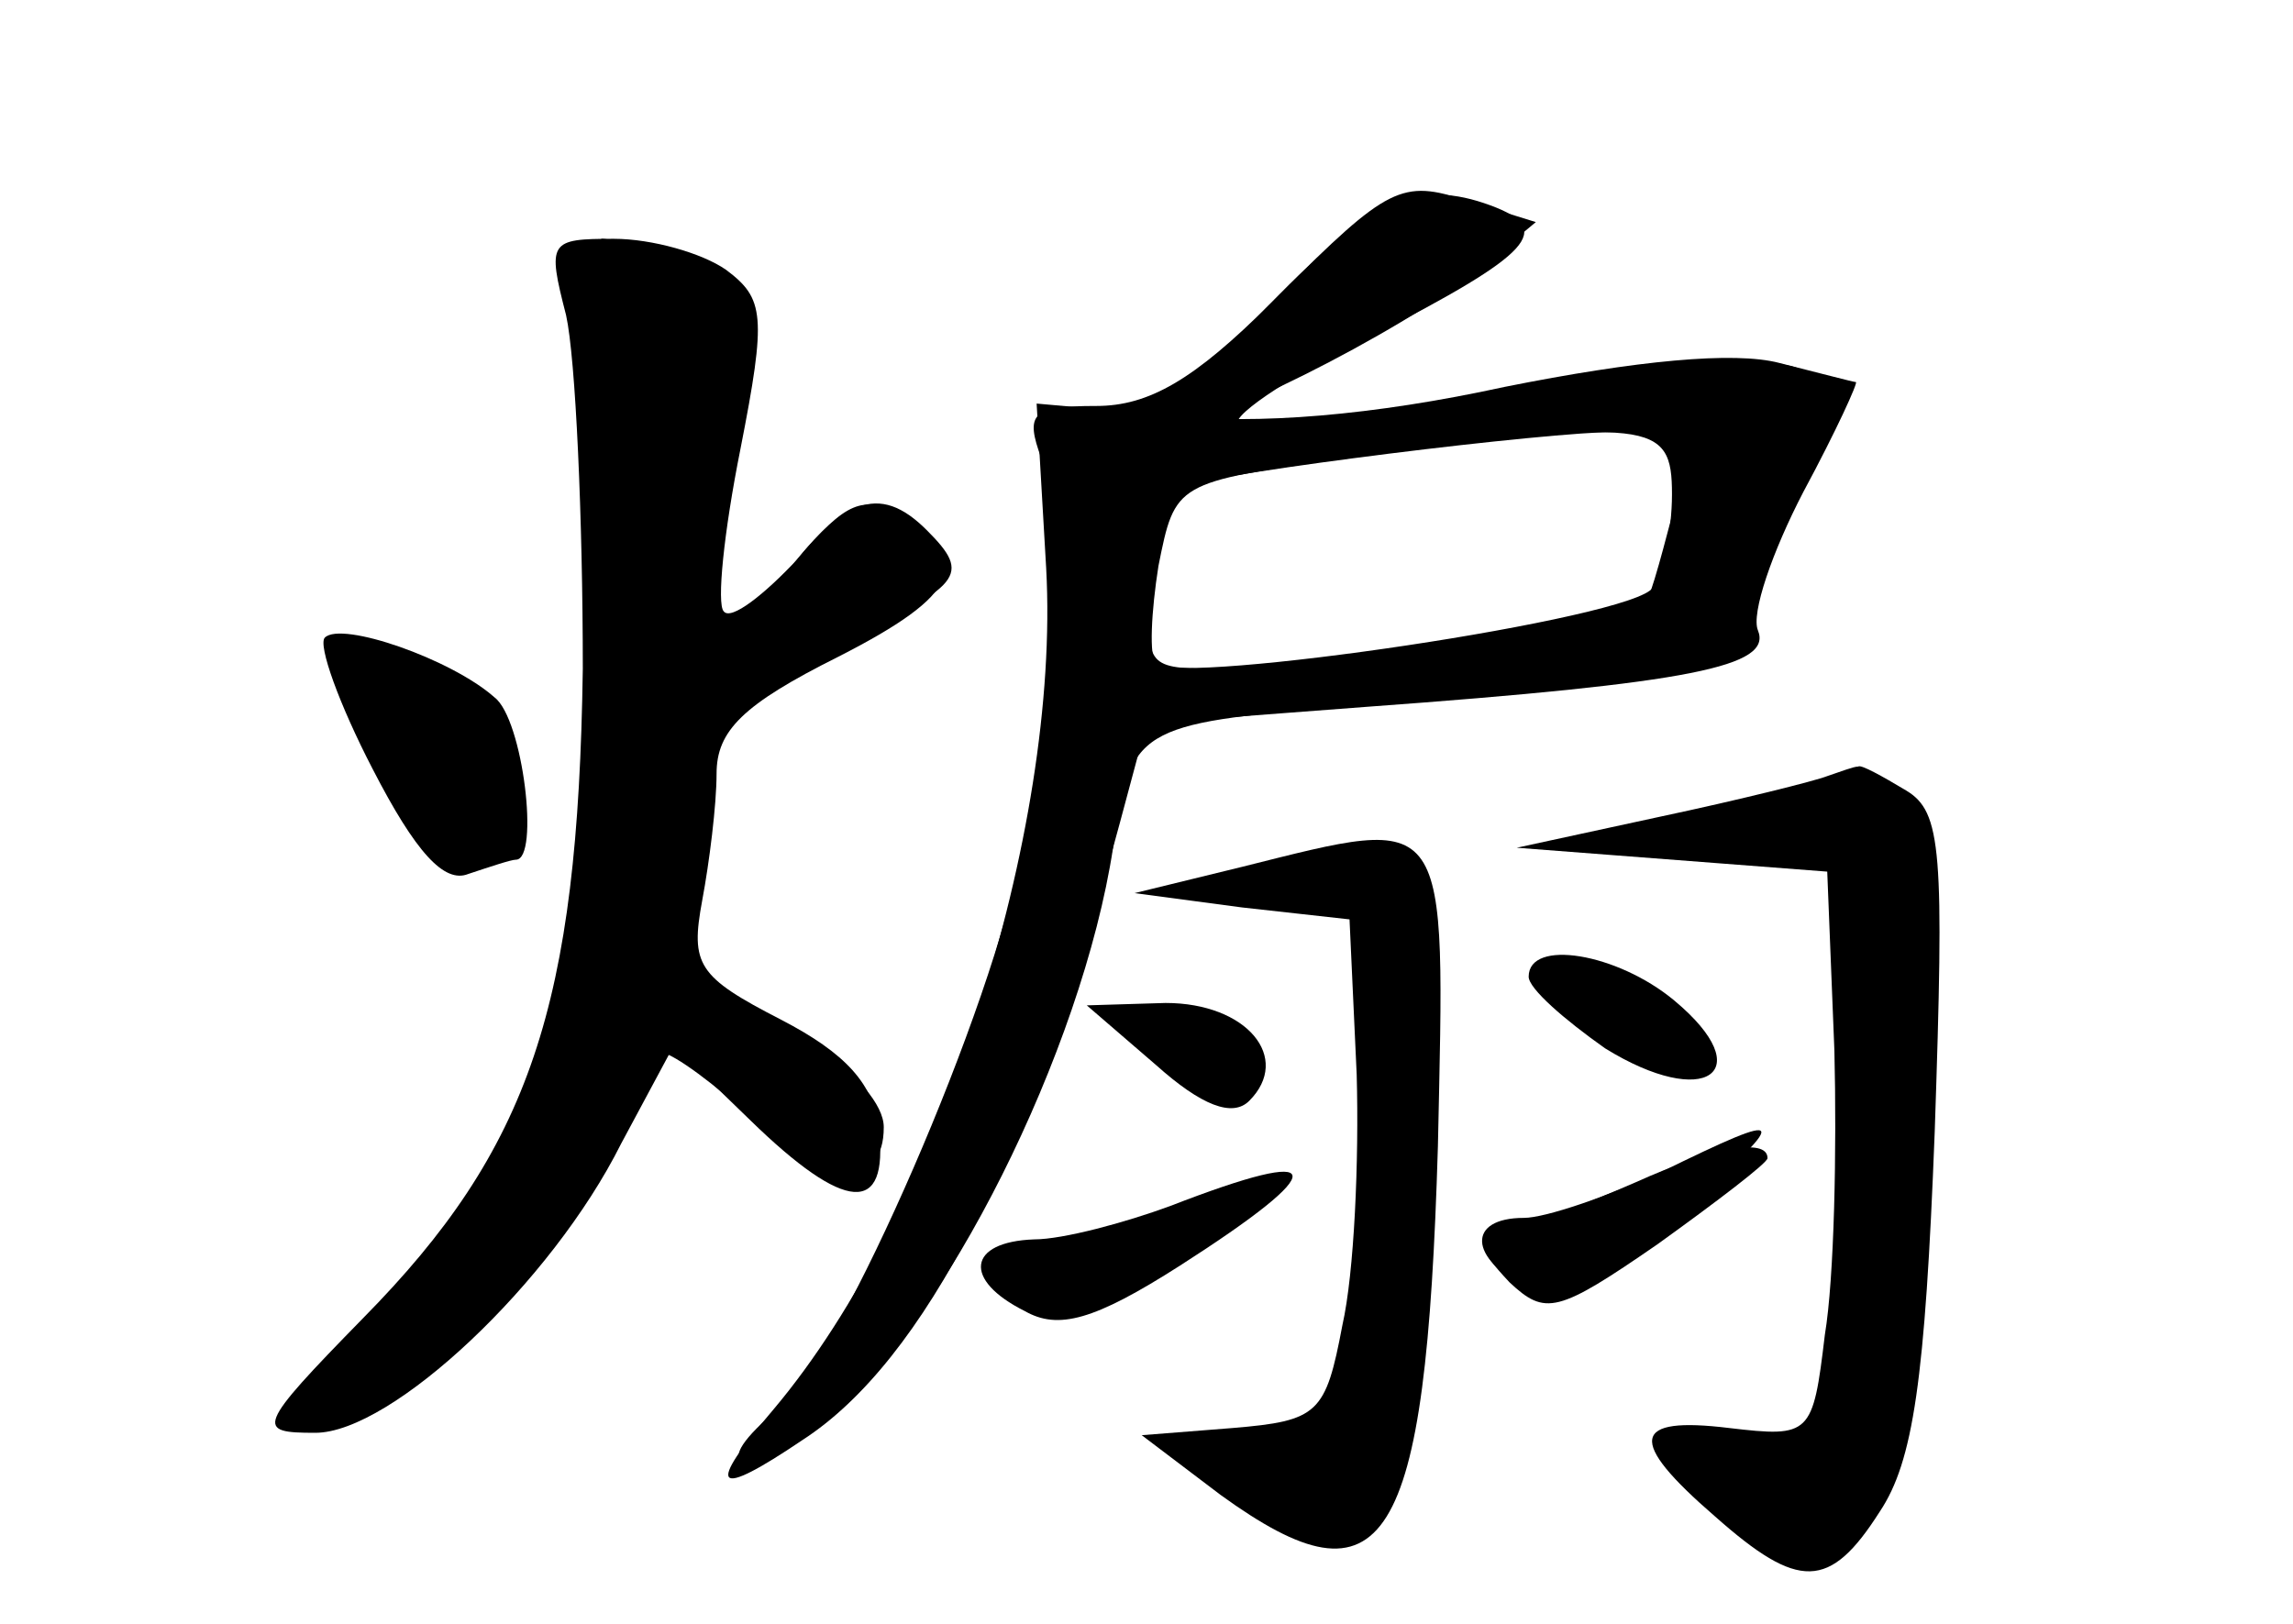 <?xml version="1.0" standalone="no"?>
<!DOCTYPE svg PUBLIC "-//W3C//DTD SVG 20010904//EN"
 "http://www.w3.org/TR/2001/REC-SVG-20010904/DTD/svg10.dtd">
<svg version="1.0" xmlns="http://www.w3.org/2000/svg"
 width="96pt" height="68pt" viewBox="0 0 96 68"
 preserveAspectRatio="xMidYMid meet">
<g transform="translate(0,68) scale(0.1,-0.1)" fill="#000000" stroke="none">
<g id="part-0" class="char-part">
  <path d="M532 553 c-32 -32 -51 -43 -73 -43 -27 0 -30 -3 -23 -22 9 -29 7 -87
-8 -163 -12 -67 -76 -213 -101 -234 -33 -27 -16 -31 19 -5 49 38 107 154 120
239 7 50 10 52 96 59 135 11 178 18 172 28 -3 4 4 29 16 54 35 71 20 75 -153
44 -37 -6 -72 -10 -78 -8 -6 2 18 19 55 37 68 35 77 45 50 55 -30 11 -49 3
-92 -41z m168 -89 c-5 -19 -10 -38 -13 -40 -5 -5 -142 -23 -180 -24 -27 0 -28
2 -24 36 3 19 7 37 8 39 5 5 137 22 180 24 l37 1 -8 -36z"/>
  <path d="M237 548 c4 -18 7 -85 7 -148 -2 -141 -22 -201 -92 -272 -45 -46 -45
-48 -20 -48 32 0 99 63 128 121 l22 41 32 -31 c40 -39 58 -40 54 -4 -2 19 -14
32 -41 46 -35 18 -38 23 -33 50 3 16 6 40 6 53 0 18 11 29 51 49 51 26 57 40
25 59 -14 9 -22 6 -42 -18 -14 -15 -28 -26 -31 -22 -3 3 0 33 7 68 11 56 10
63 -6 75 -10 7 -31 13 -47 13 -27 0 -28 -1 -20 -32z"/>
  <path d="M136 413 c-3 -3 6 -28 20 -55 18 -35 30 -48 40 -44 9 3 18 6 20 6 10
0 3 59 -9 68 -18 16 -64 32 -71 25z"/>
  <path d="M765 355 c-5 -2 -37 -10 -70 -17 l-60 -13 65 -5 65 -5 3 -75 c1 -41
0 -95 -4 -119 -5 -42 -6 -43 -40 -39 -41 5 -43 -5 -6 -37 35 -31 48 -31 69 2
14 21 19 55 23 159 4 118 3 134 -12 143 -10 6 -19 11 -20 10 -2 0 -7 -2 -13
-4z"/>
  <path d="M520 317 l-45 -11 45 -6 45 -5 3 -65 c1 -36 -1 -83 -6 -105 -7 -37
-10 -40 -46 -43 l-38 -3 33 -25 c69 -50 86 -23 91 146 3 142 6 139 -82 117z"/>
  <path d="M640 271 c0 -5 15 -18 32 -30 42 -26 65 -10 29 20 -24 20 -61 26 -61
10z"/>
  <path d="M484 234 c19 -17 32 -22 39 -15 18 18 -1 41 -35 41 l-33 -1 29 -25z"/>
  <path d="M685 185 c-16 -7 -39 -16 -49 -20 -18 -5 -18 -7 -4 -22 15 -14 20
-13 62 16 25 18 46 34 46 36 0 9 -24 4 -55 -10z"/>
  <path d="M490 175 c-19 -7 -45 -14 -57 -14 -28 -1 -30 -17 -4 -30 14 -8 29 -4
65 19 64 41 63 51 -4 25z"/>
</g>
<g id="part-1" class="char-part">
  <path d="M245 422 c0 -180 -10 -214 -86 -297 -26 -28 -35 -43 -23 -39 39 14
84 56 111 102 14 26 28 49 29 51 2 2 17 -8 34 -23 37 -30 60 -34 60 -8 0 19
-47 52 -75 52 -11 0 -15 6 -12 18 3 9 8 38 12 63 5 43 9 47 55 69 53 25 57 29
38 48 -20 20 -36 14 -64 -25 l-26 -38 6 83 c5 82 5 83 -20 92 -14 6 -28 10
-32 10 -4 0 -7 -71 -7 -158z"/>
  <path d="M140 405 c0 -19 43 -85 55 -85 36 0 27 61 -11 79 -27 12 -44 14 -44
6z"/>
</g>
<g id="part-2" class="char-part">
  <path d="M536 557 c-26 -26 -46 -50 -43 -53 6 -7 94 37 126 63 l24 20 -29 9
c-27 9 -33 6 -78 -39z"/>
</g>
<g id="part-3" class="char-part">
  <path d="M630 518 c-55 -12 -104 -16 -140 -12 l-56 5 4 -69 c6 -110 -45 -270
-114 -352 -29 -34 -25 -38 12 -13 51 33 96 121 133 259 l11 41 92 7 c137 10
170 17 164 32 -3 7 6 33 19 58 14 26 23 46 22 46 -1 0 -16 4 -32 8 -19 5 -60
1 -115 -10z m70 -45 c0 -16 -4 -33 -8 -39 -7 -13 -198 -41 -208 -32 -3 3 -2
22 1 41 7 35 7 35 78 45 129 17 137 16 137 -15z"/>
</g>
<g id="part-4" class="char-part">
  <path d="M695 189 c-22 -10 -48 -19 -57 -19 -24 0 -23 -17 1 -29 15 -9 27 -3
62 29 50 44 49 46 -6 19z"/>
</g>
</g>
</svg>